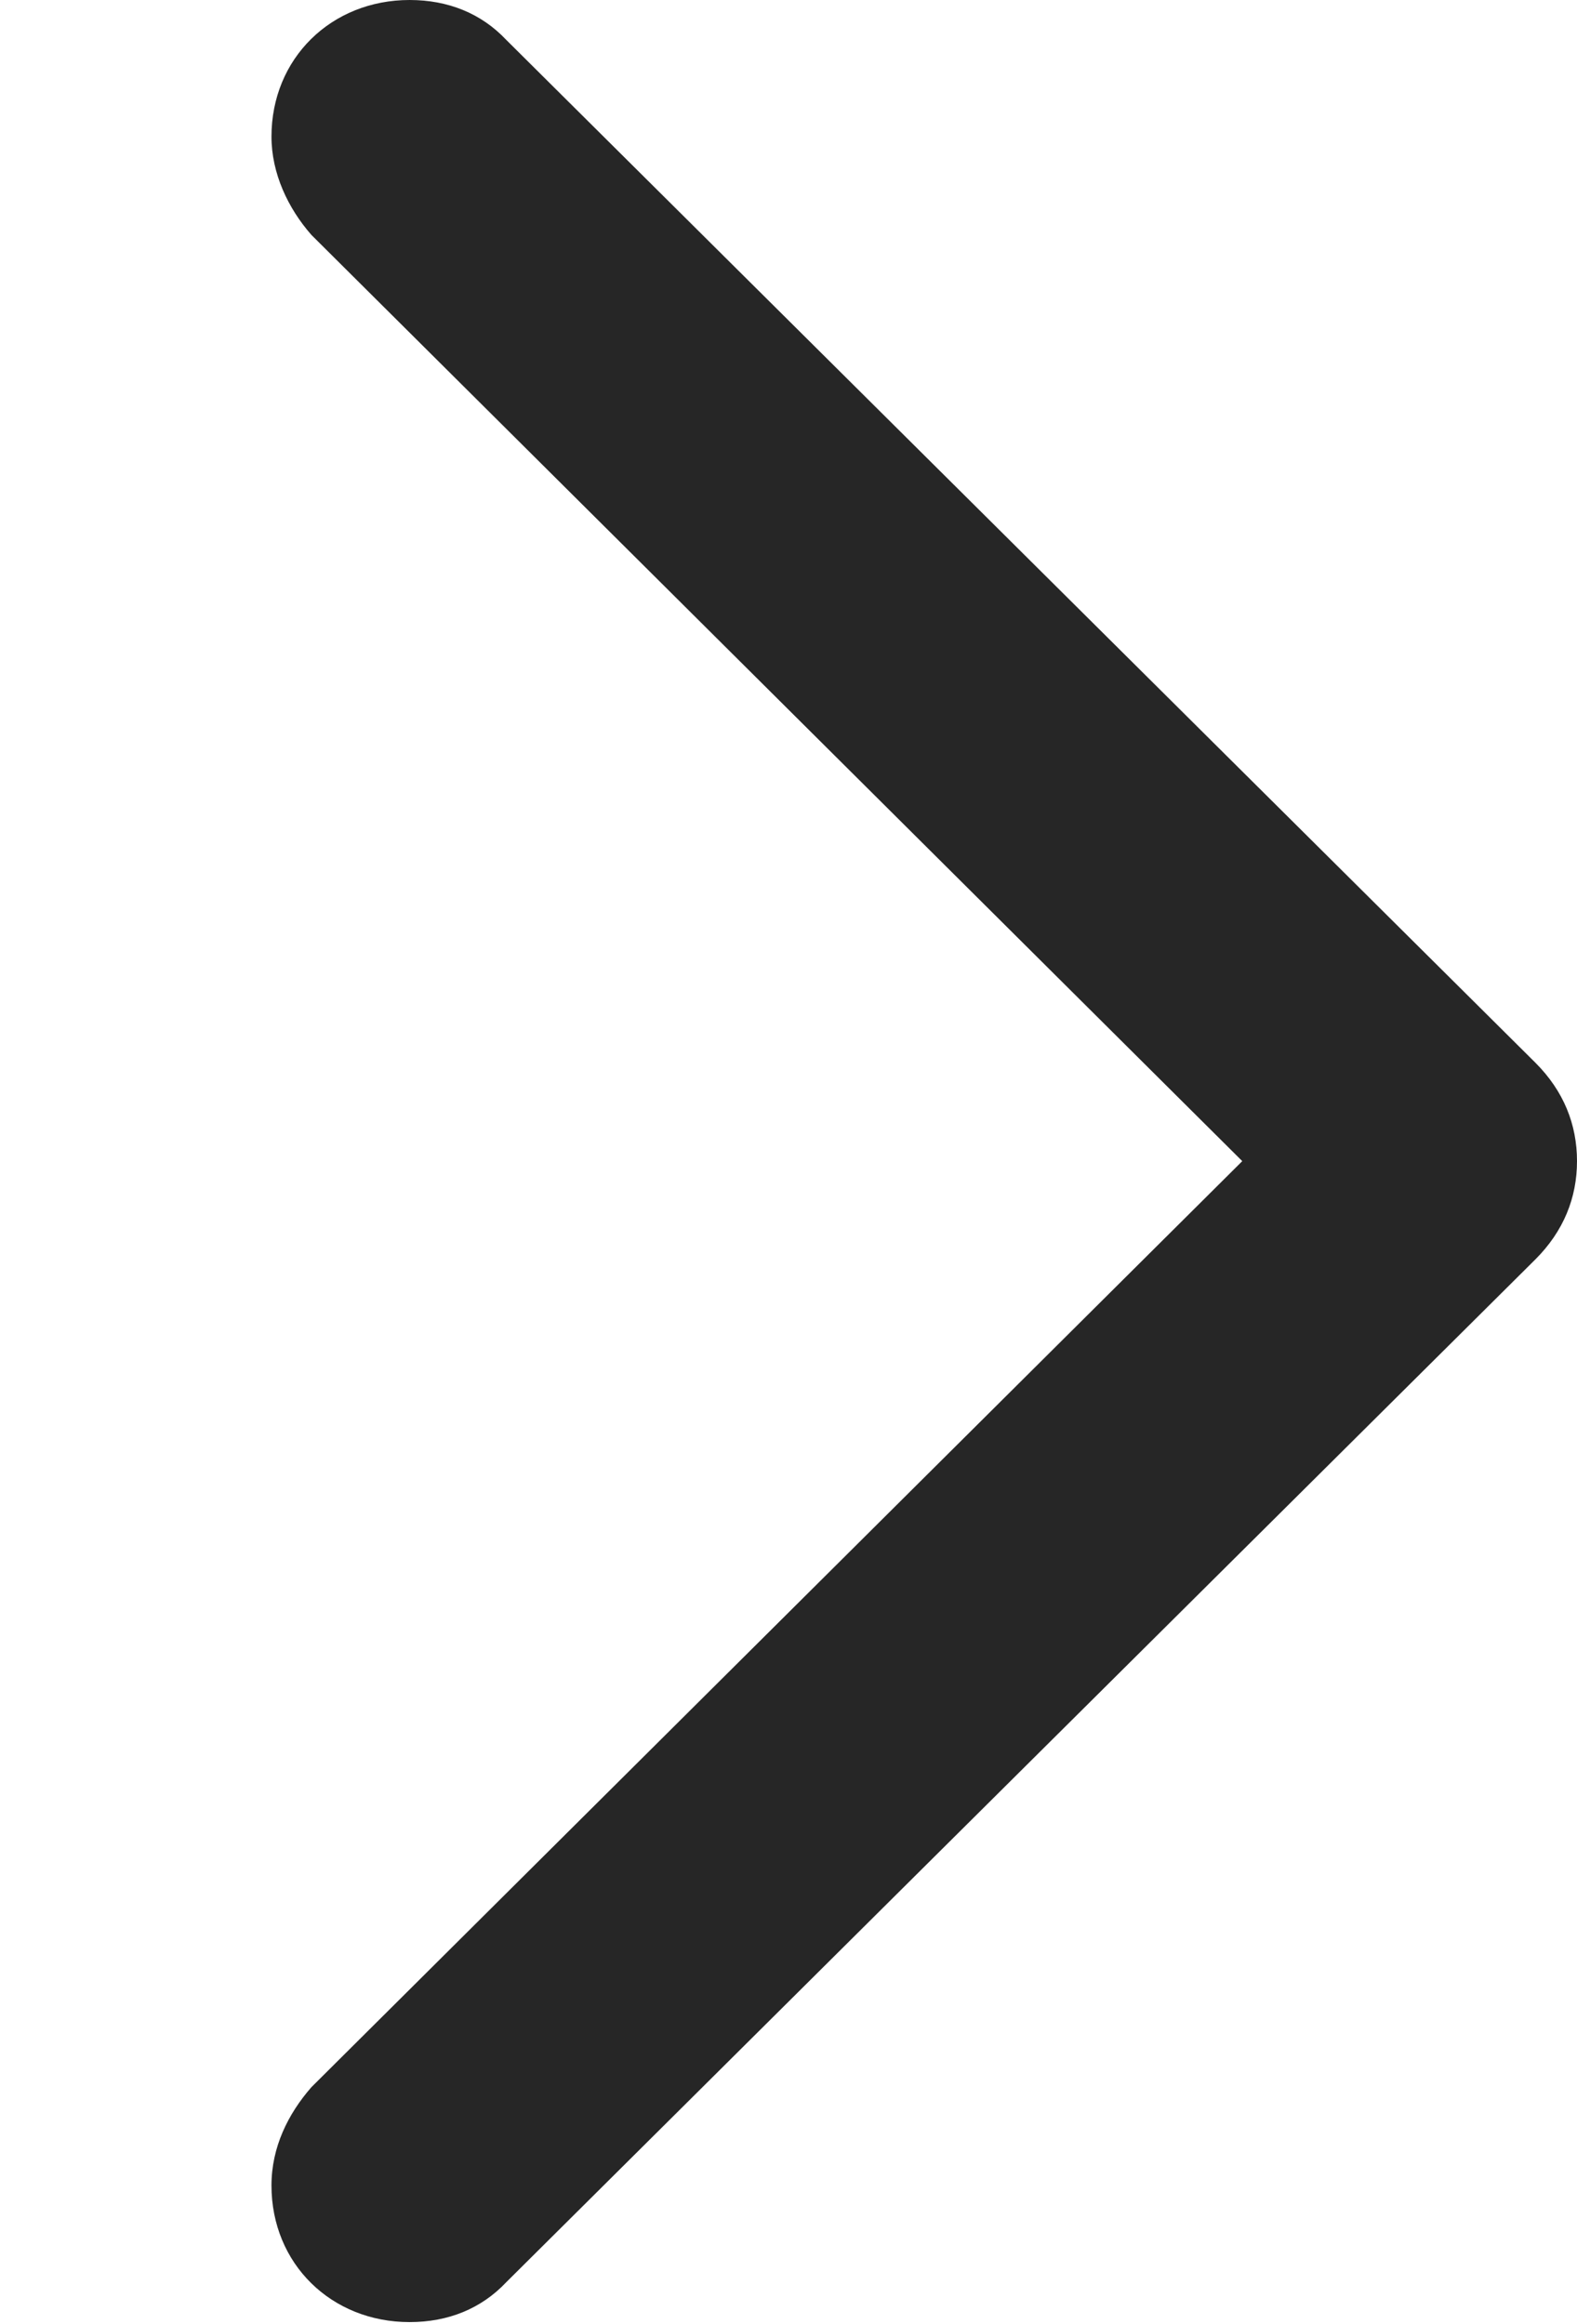 <?xml version="1.0" encoding="UTF-8"?>
<!--Generator: Apple Native CoreSVG 341-->
<!DOCTYPE svg
PUBLIC "-//W3C//DTD SVG 1.1//EN"
       "http://www.w3.org/Graphics/SVG/1.1/DTD/svg11.dtd">
<svg version="1.1" xmlns="http://www.w3.org/2000/svg" xmlns:xlink="http://www.w3.org/1999/xlink" viewBox="0 0 9.248 13.623">
 <g>
  <rect height="13.623" opacity="0" width="9.248" x="0" y="0"/>
  <path d="M9.248 6.807C9.248 6.592 9.17 6.396 9.004 6.23L2.969 0.234C2.822 0.078 2.627 0 2.402 0C1.943 0 1.592 0.342 1.592 0.801C1.592 1.016 1.689 1.221 1.826 1.377L7.285 6.807L1.826 12.236C1.689 12.393 1.592 12.588 1.592 12.812C1.592 13.271 1.943 13.613 2.402 13.613C2.627 13.613 2.822 13.535 2.969 13.379L9.004 7.383C9.17 7.217 9.248 7.021 9.248 6.807Z" fill="black" fill-opacity="0.85"/>
 </g>
</svg>
